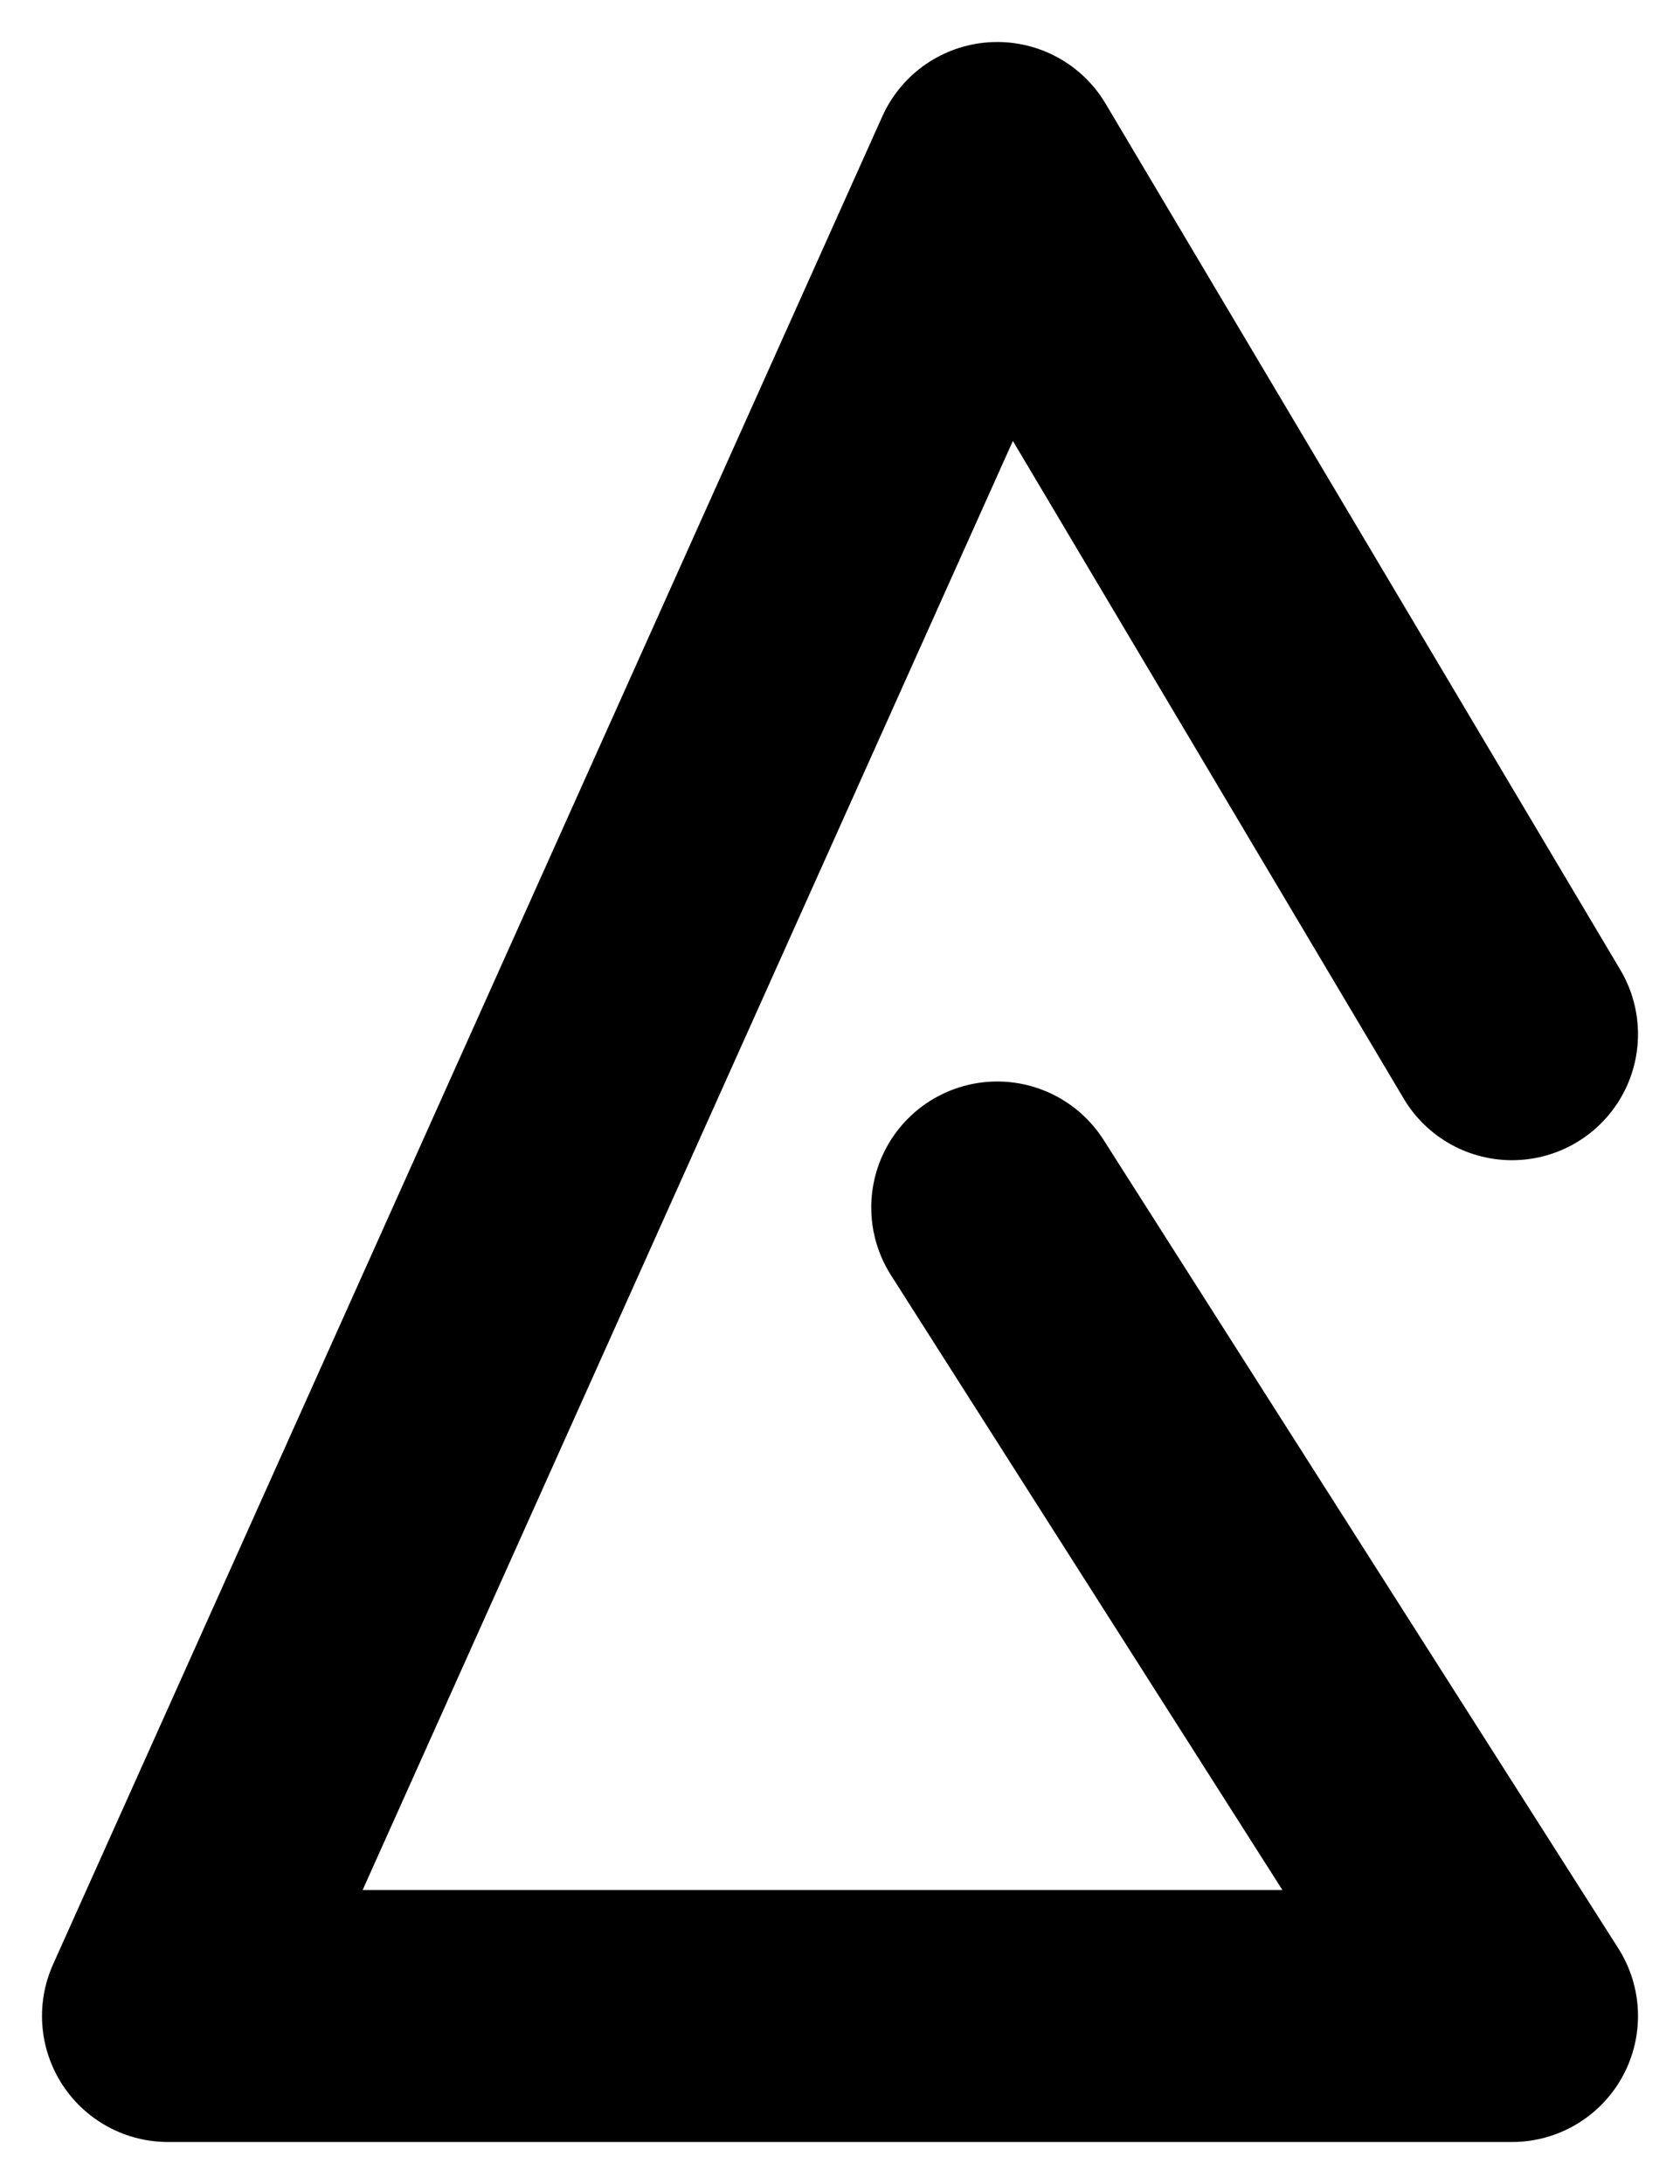<svg width="20" height="26" viewBox="0 0 20 26" fill="none" xmlns="http://www.w3.org/2000/svg">
<path d="M11.872 14.375L18 24H2L11.872 2L18 12.312" stroke="black" stroke-width="3" stroke-linecap="round" stroke-linejoin="round"/>
</svg>
